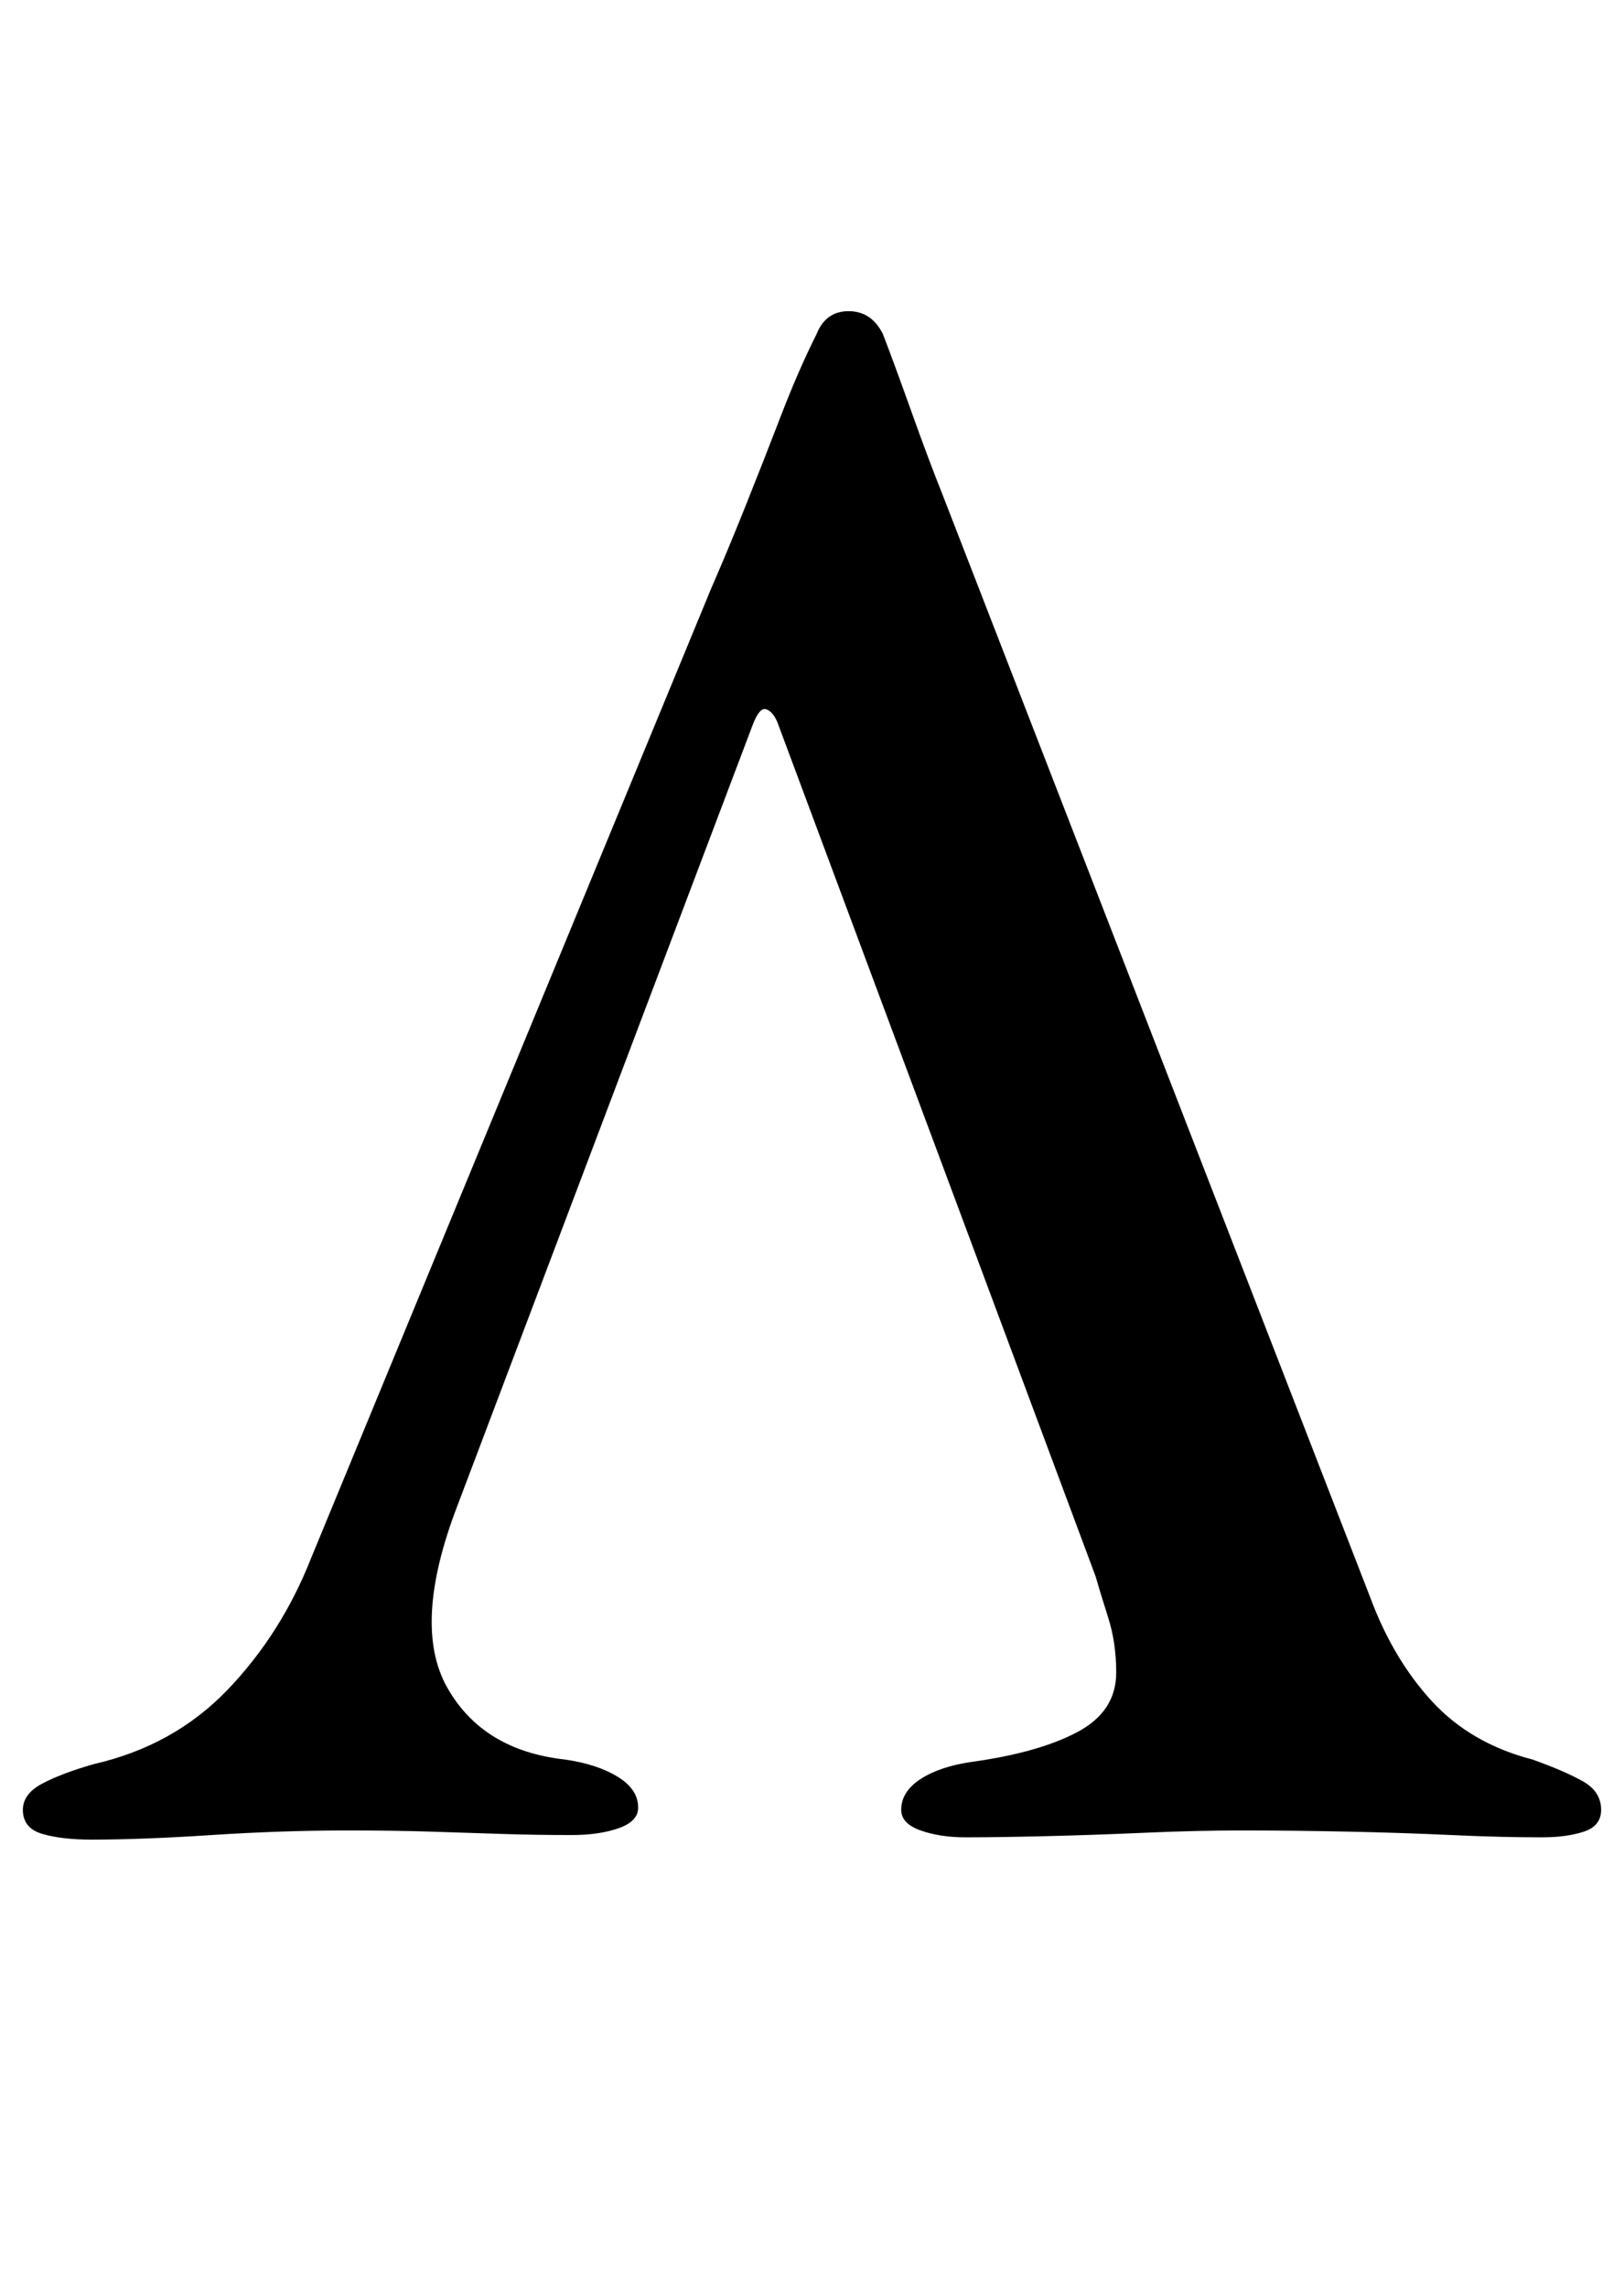<?xml version="1.0" standalone="no"?>
<!DOCTYPE svg PUBLIC "-//W3C//DTD SVG 1.1//EN" "http://www.w3.org/Graphics/SVG/1.1/DTD/svg11.dtd" >
<svg xmlns="http://www.w3.org/2000/svg" xmlns:xlink="http://www.w3.org/1999/xlink" version="1.1" viewBox="-16 0 710 1000">
  <g transform="matrix(1 0 0 -1 0 800)">
   <path fill="currentColor"
d="M355 664q10 0 15 -10q5 -13 12.5 -34t13.5 -36l187 -482q10 -27 27 -45.5t44 -25.5q14 -5 22 -9.5t8 -12.5q0 -7 -7.5 -9.5t-18.5 -2.5q-18 0 -39.5 1t-45.5 1.5t-46 0.5q-20 0 -42.5 -1t-43.5 -1.5t-35 -0.5q-11 0 -19.5 3t-8.5 9q0 8 8.5 13.5t22.5 7.5q29 4 46 13
t17 26q0 13 -3.5 24t-5.5 18l-139 373q-2 5 -5 6t-6 -7l-129 -341q-20 -52 -4.5 -79.5t51.5 -31.5q14 -2 23 -7.5t9 -13.5q0 -6 -8.5 -9t-20.5 -3q-16 0 -31 0.5t-31 1t-36 0.5q-29 0 -59.5 -2t-52.5 -2q-13 0 -21.5 2.5t-8.5 10.5q0 7 8.5 11.5t22.5 8.5q35 8 58.5 32.5
t36.5 57.5l175 424q7 16 15 36t15.5 39.5t15.5 35.5q2 5 5.5 7.5t8.5 2.5z" />
  </g>

</svg>
